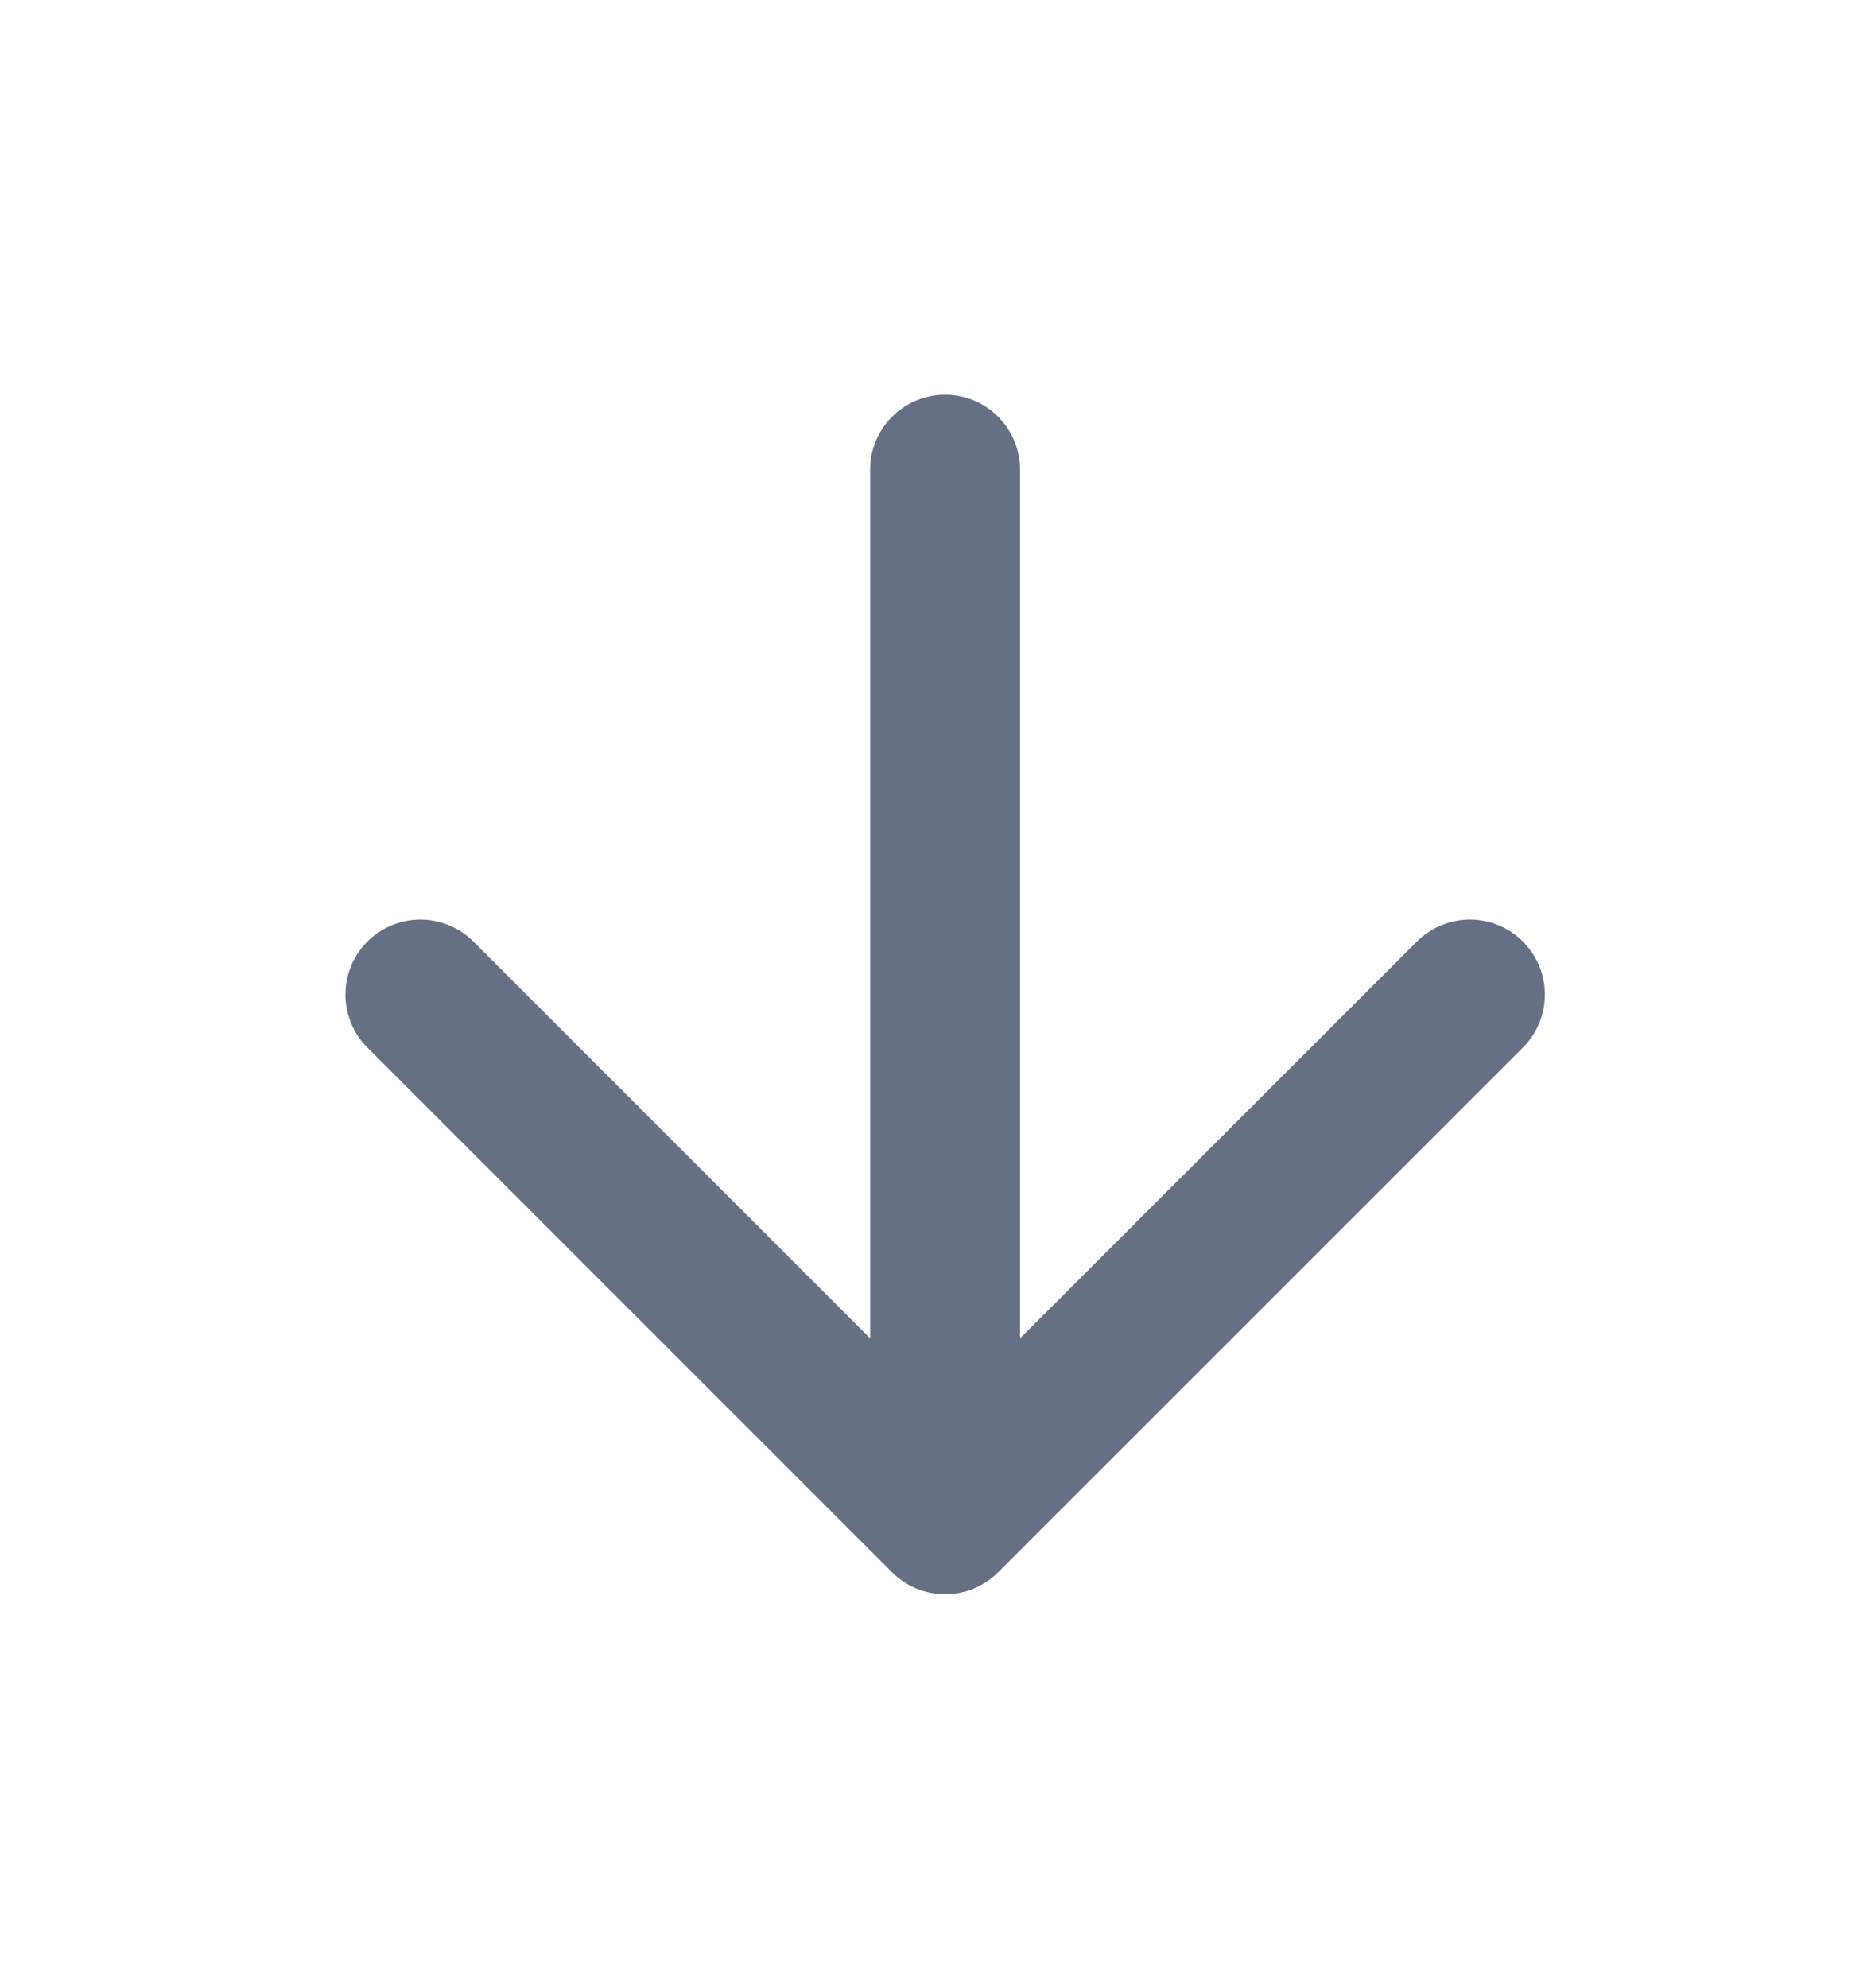 <svg width="16" height="17" viewBox="0 0 16 17" fill="none" xmlns="http://www.w3.org/2000/svg">
<path d="M8.082 4.016V12.991M8.082 12.991L12.57 8.504M8.082 12.991L3.595 8.504" stroke="#667085" stroke-width="1.282" stroke-linecap="round" stroke-linejoin="round"/>
</svg>

